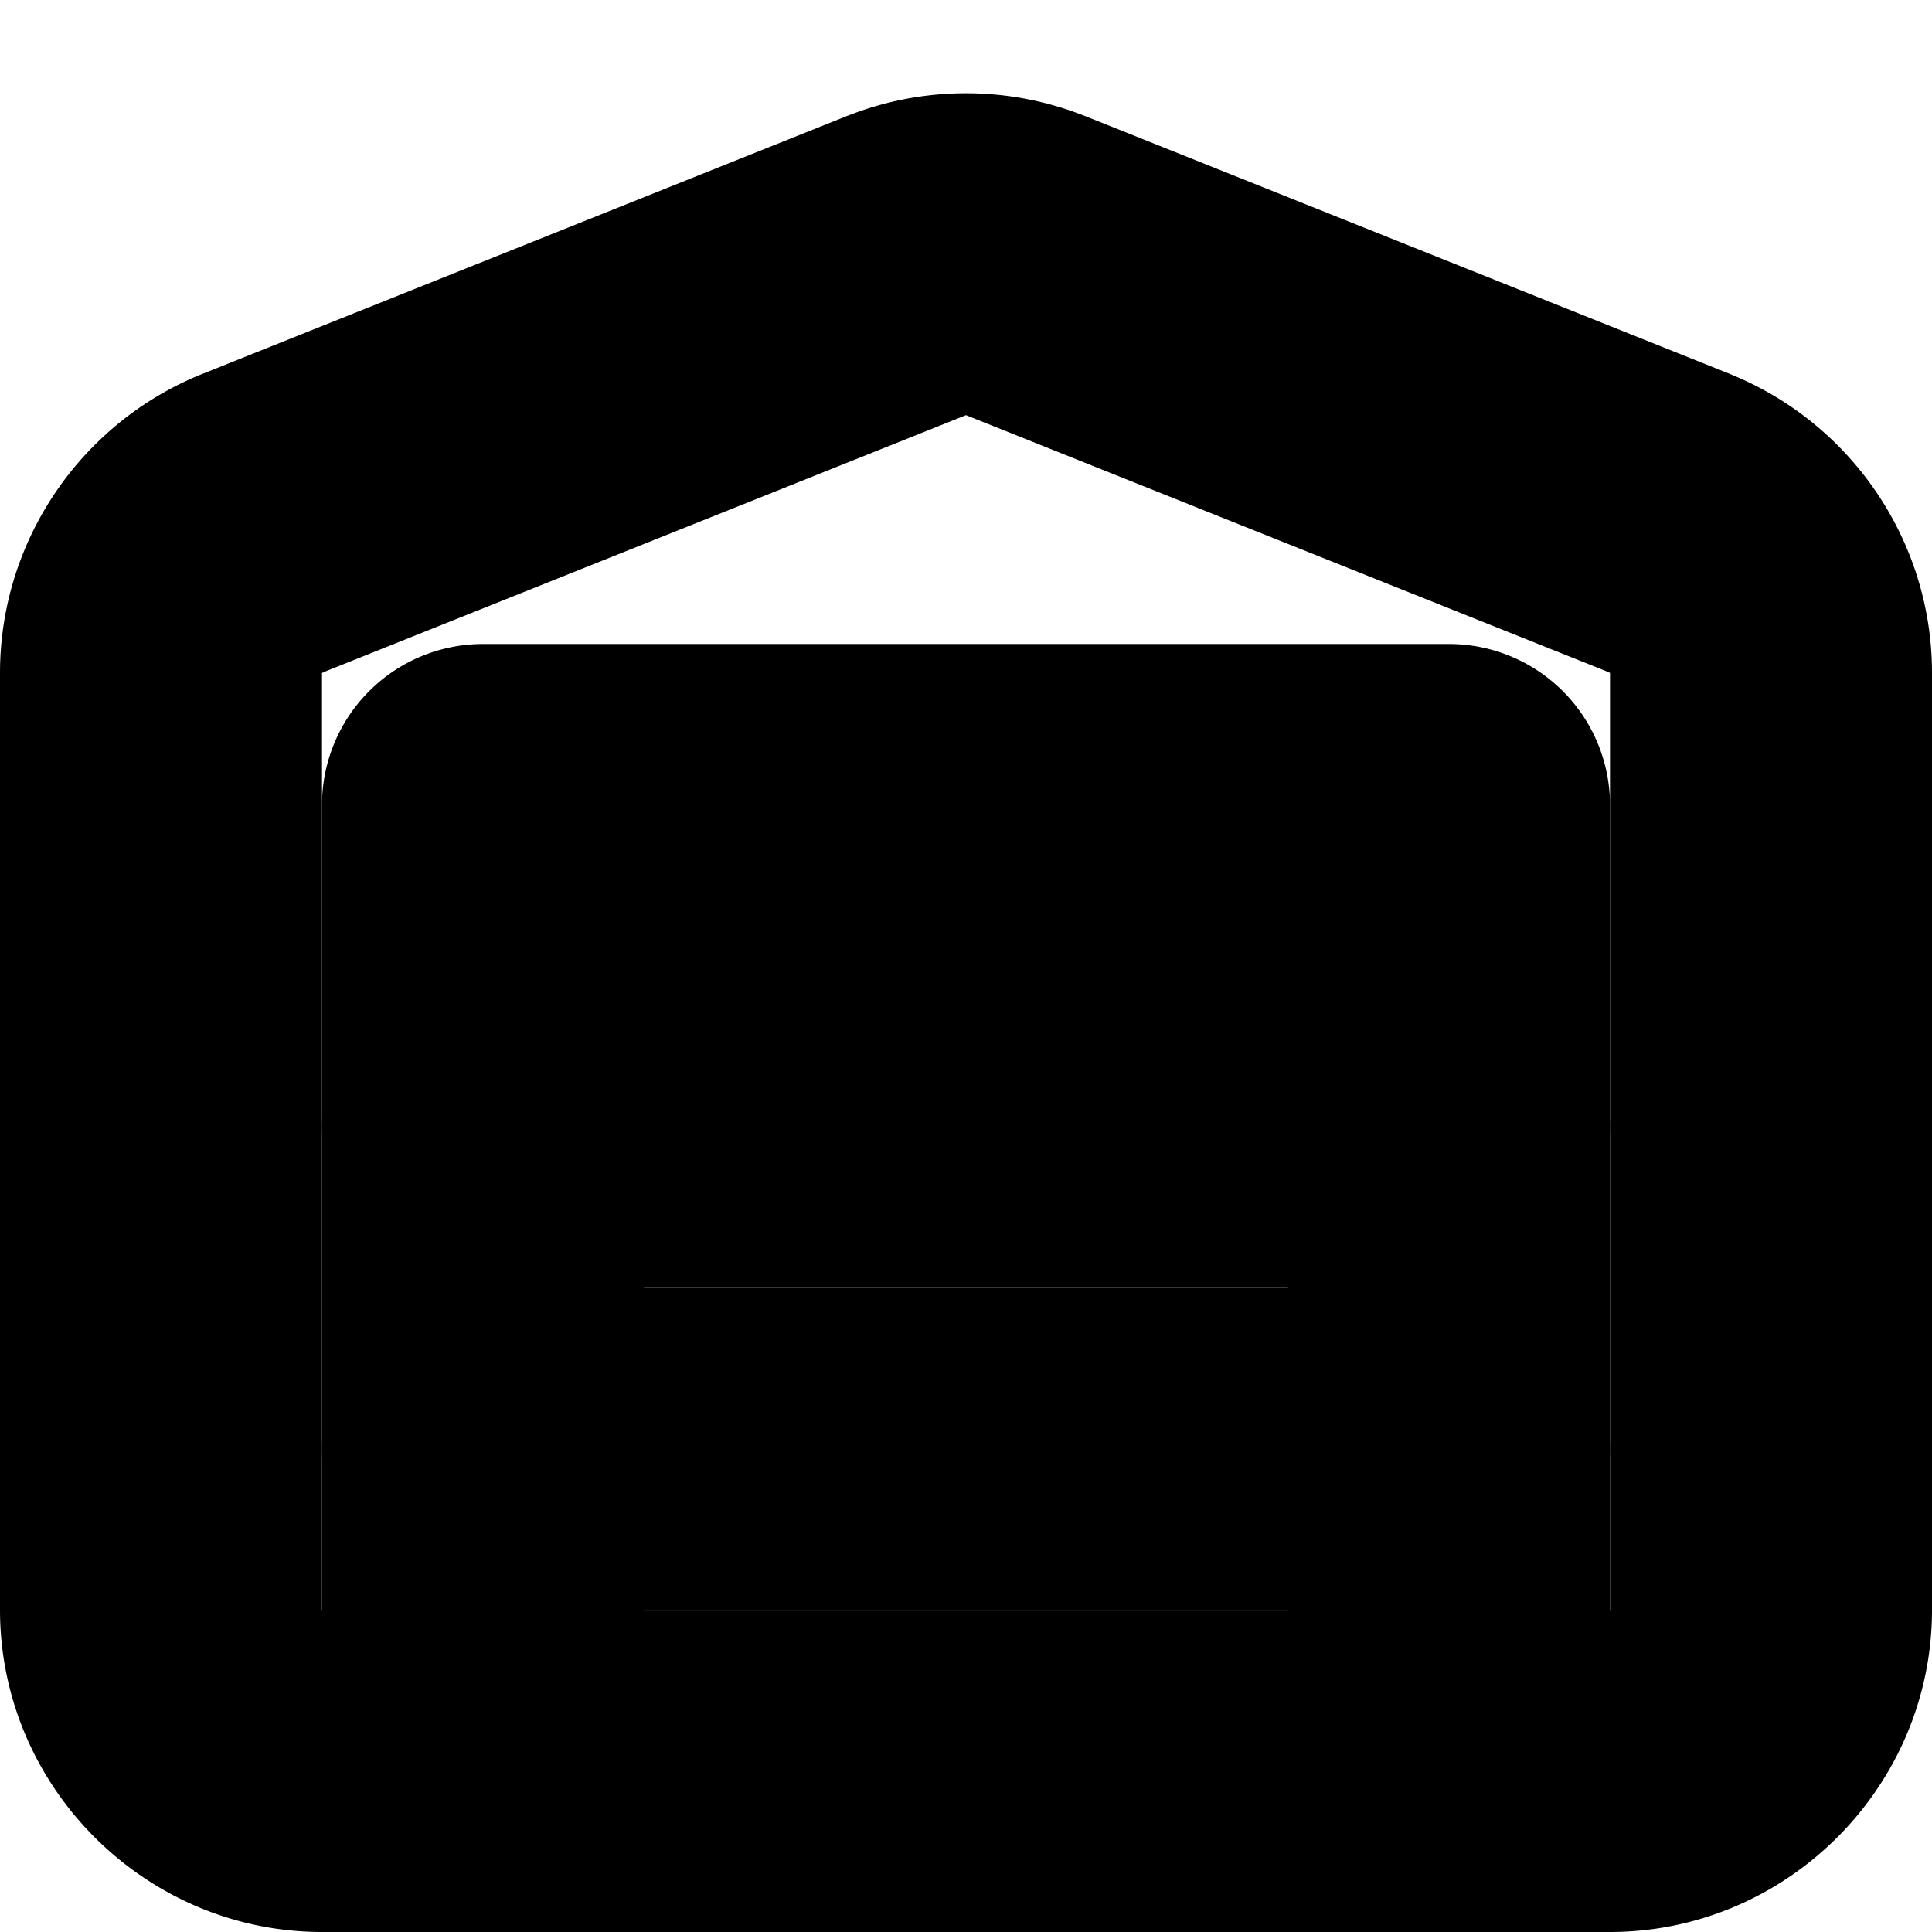 <?xml version="1.0" encoding="UTF-8" standalone="no"?>
<svg
   width="24"
   height="24"
   viewBox="0 0 24 24"
   fill="none"
   stroke="currentColor"
   stroke-width="2"
   stroke-linecap="round"
   stroke-linejoin="round"
   version="1.1"
   id="svg10"
   xmlns="http://www.w3.org/2000/svg"
   xmlns:svg="http://www.w3.org/2000/svg">
  <defs
     id="defs14" />
  <path
     style="color:#000000;fill:#000000;-inkscape-stroke:none"
     d="M 10.889,2.371 2.889,5.572 C 1.756,6.025 1.005,7.126 1,8.346 a 1,1 0 0 0 0,0.004 V 20 c 0,1.645 1.355,3 3,3 h 16 c 1.645,0 3,-1.355 3,-3 V 8.35 a 1,1 0 0 0 0,-0.004 C 22.995,7.126 22.244,6.025 21.111,5.572 l -0.002,-0.002 -7.998,-3.199 a 1,1 0 0 0 -0.002,0 c -0.712,-0.284 -1.506,-0.284 -2.219,0 a 1,1 0 0 0 -0.002,0 z m 0.742,1.857 c 0.238,-0.095 0.5,-0.095 0.738,0 l 8,3.199 a 1,1 0 0 0 0,0.002 C 20.751,7.582 20.998,7.943 21,8.354 V 20 c 0,0.564 -0.436,1 -1,1 H 4 C 3.436,21 3,20.564 3,20 V 8.354 c 0.002,-0.411 0.249,-0.772 0.631,-0.924 a 1,1 0 0 0 0,-0.002 z"
     id="path2" />
  <path
     style="color:#000000;fill:#000000;-inkscape-stroke:none"
     d="m 6,17 a 1,1 0 0 0 -1,1 1,1 0 0 0 1,1 h 12 a 1,1 0 0 0 1,-1 1,1 0 0 0 -1,-1 z"
     id="path4" />
  <path
     style="color:#000000;fill:#000000;-inkscape-stroke:none"
     d="m 6,13 a 1,1 0 0 0 -1,1 1,1 0 0 0 1,1 h 12 a 1,1 0 0 0 1,-1 1,1 0 0 0 -1,-1 z"
     id="path6" />
  <path
     style="color:#000000;fill:#000000;-inkscape-stroke:none"
     d="m 6,9 a 1,1 0 0 0 -1,1 v 12 a 1,1 0 0 0 1,1 h 12 a 1,1 0 0 0 1,-1 V 10 A 1,1 0 0 0 18,9 Z m 1,2 H 17 V 21 H 7 Z"
     id="rect8" />
</svg>
